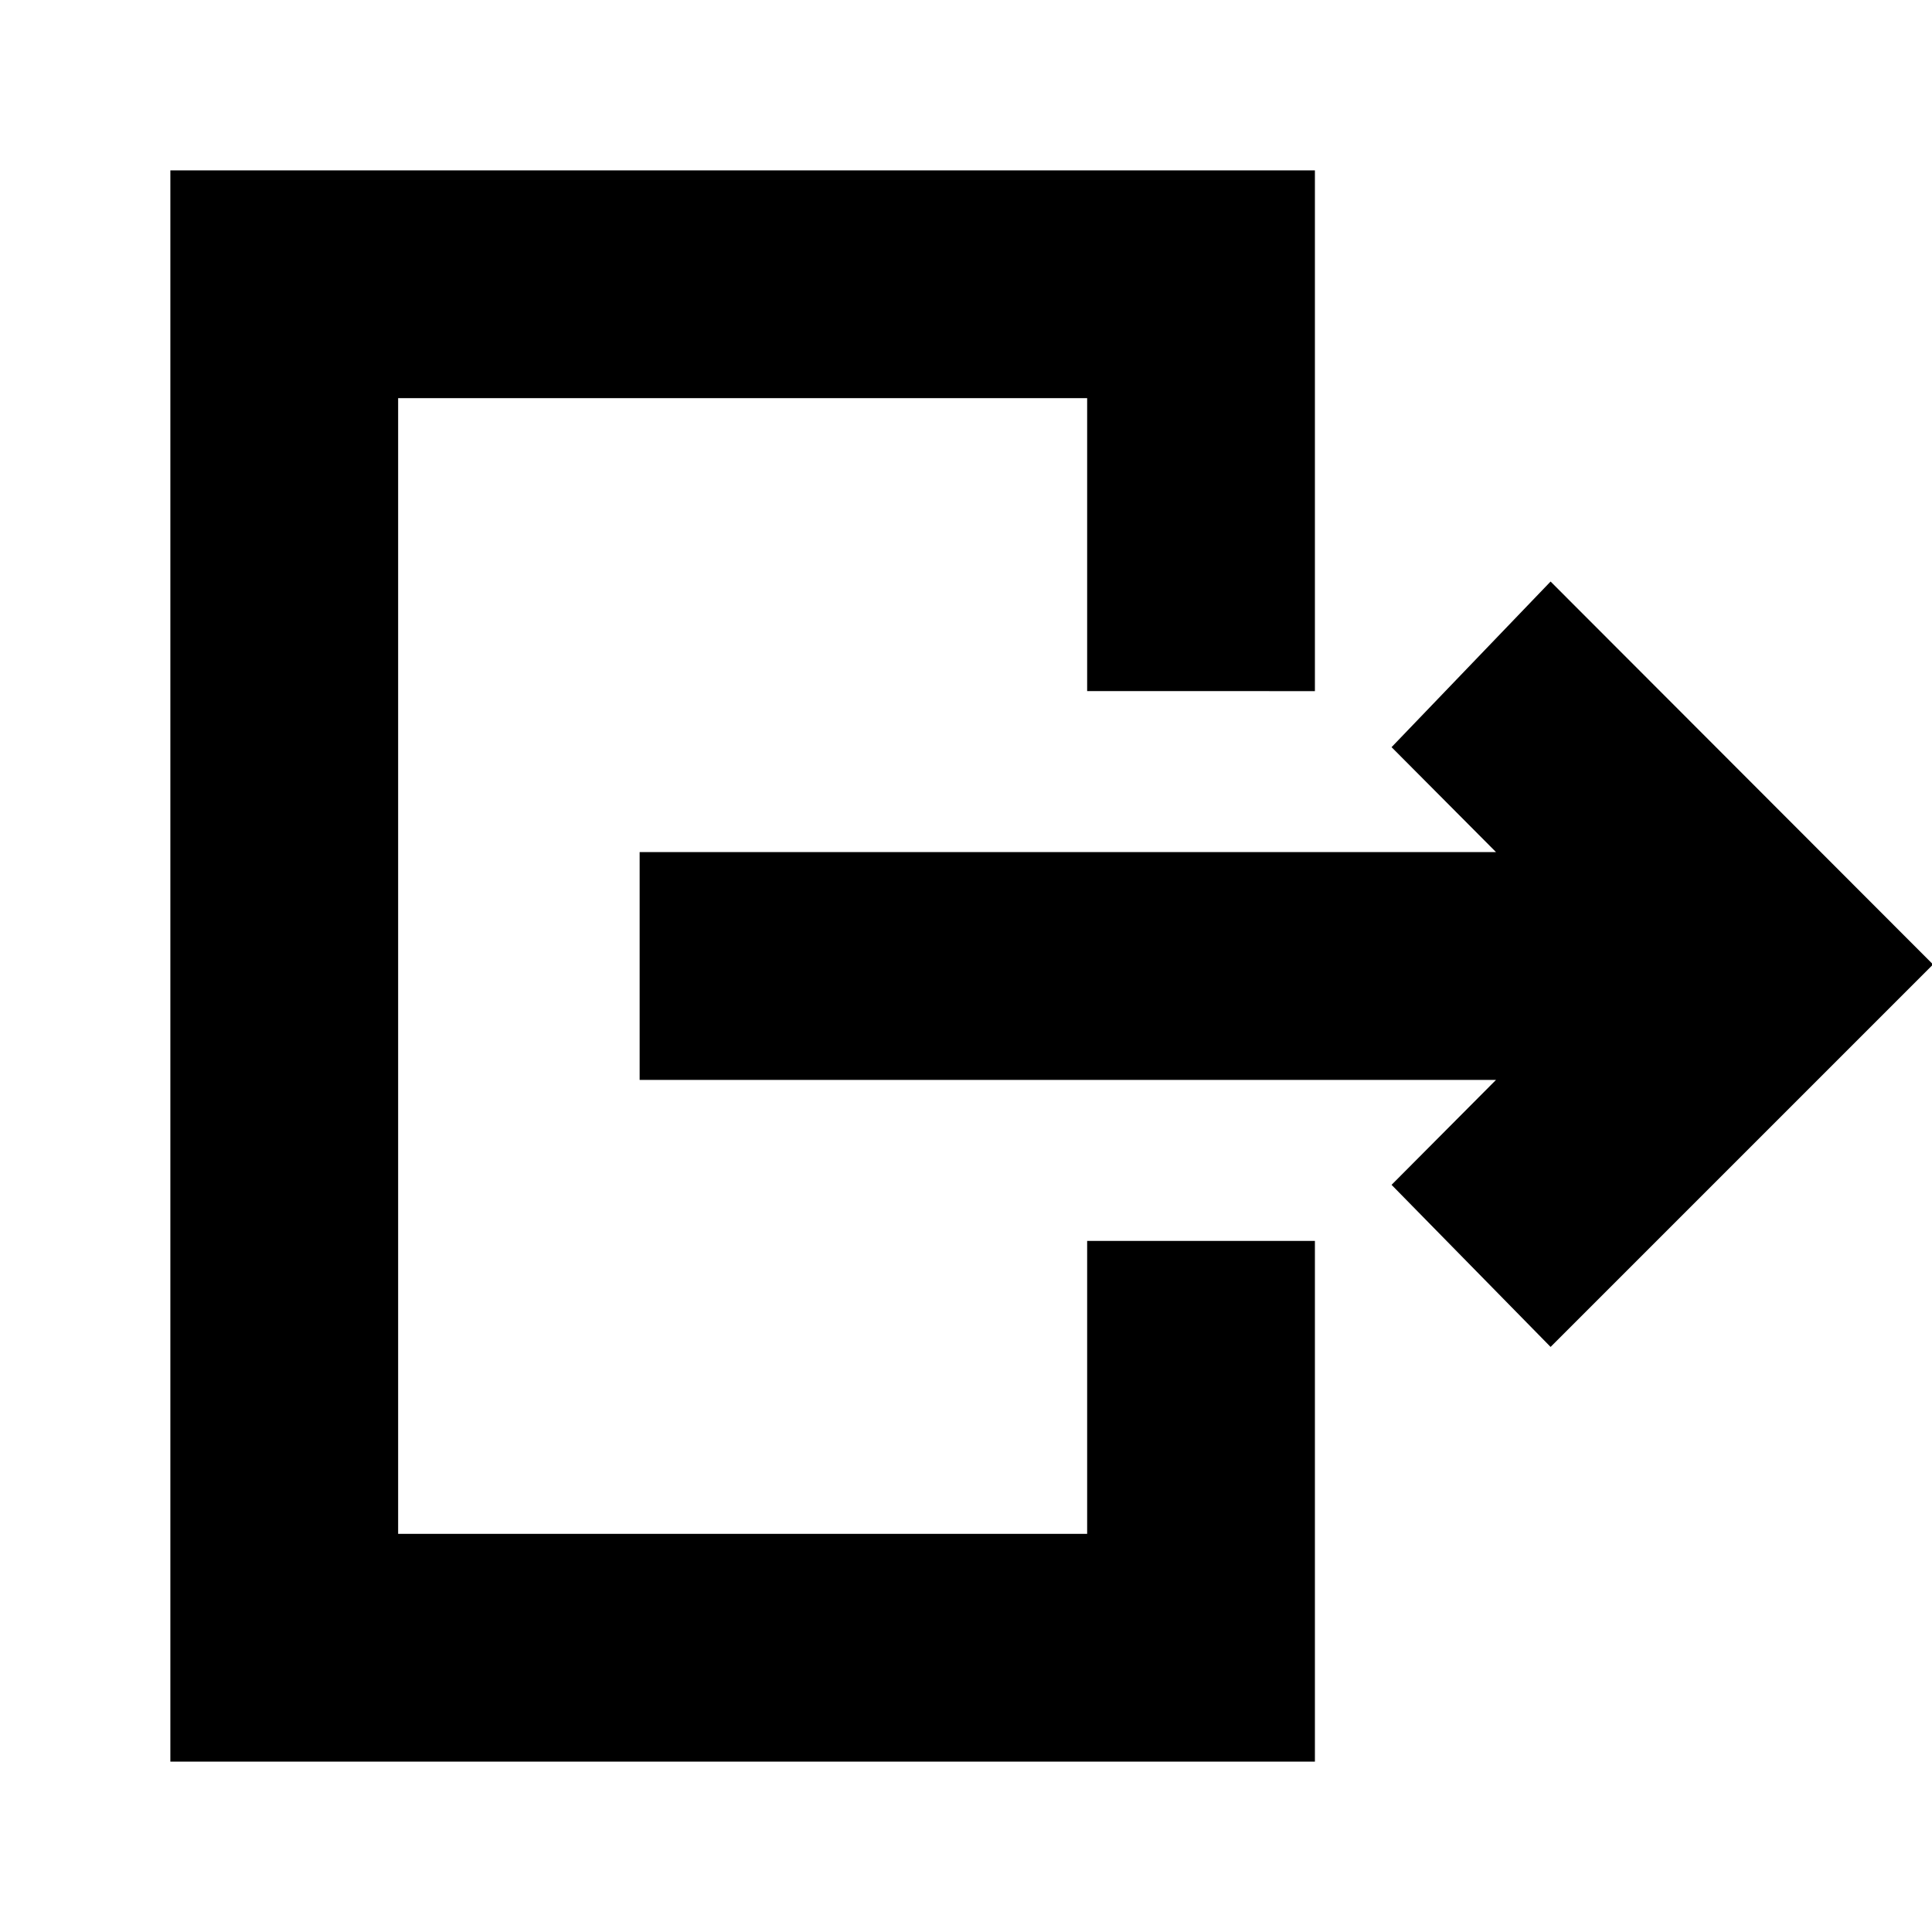 <svg xmlns="http://www.w3.org/2000/svg" height="24" viewBox="0 -960 960 960" width="24"><path d="M743.37-423.41H317.83v-113.18h425.54l-51.91-52.15 79.02-82.3 190.04 190.28-190.04 190.04-79.02-80.54 51.91-52.15ZM540.2-616.59v-145.58H197.83v564.34H540.2v-145.58h113.17v258.76H84.65v-790.7h568.72v258.76H540.2Z"/></svg>
